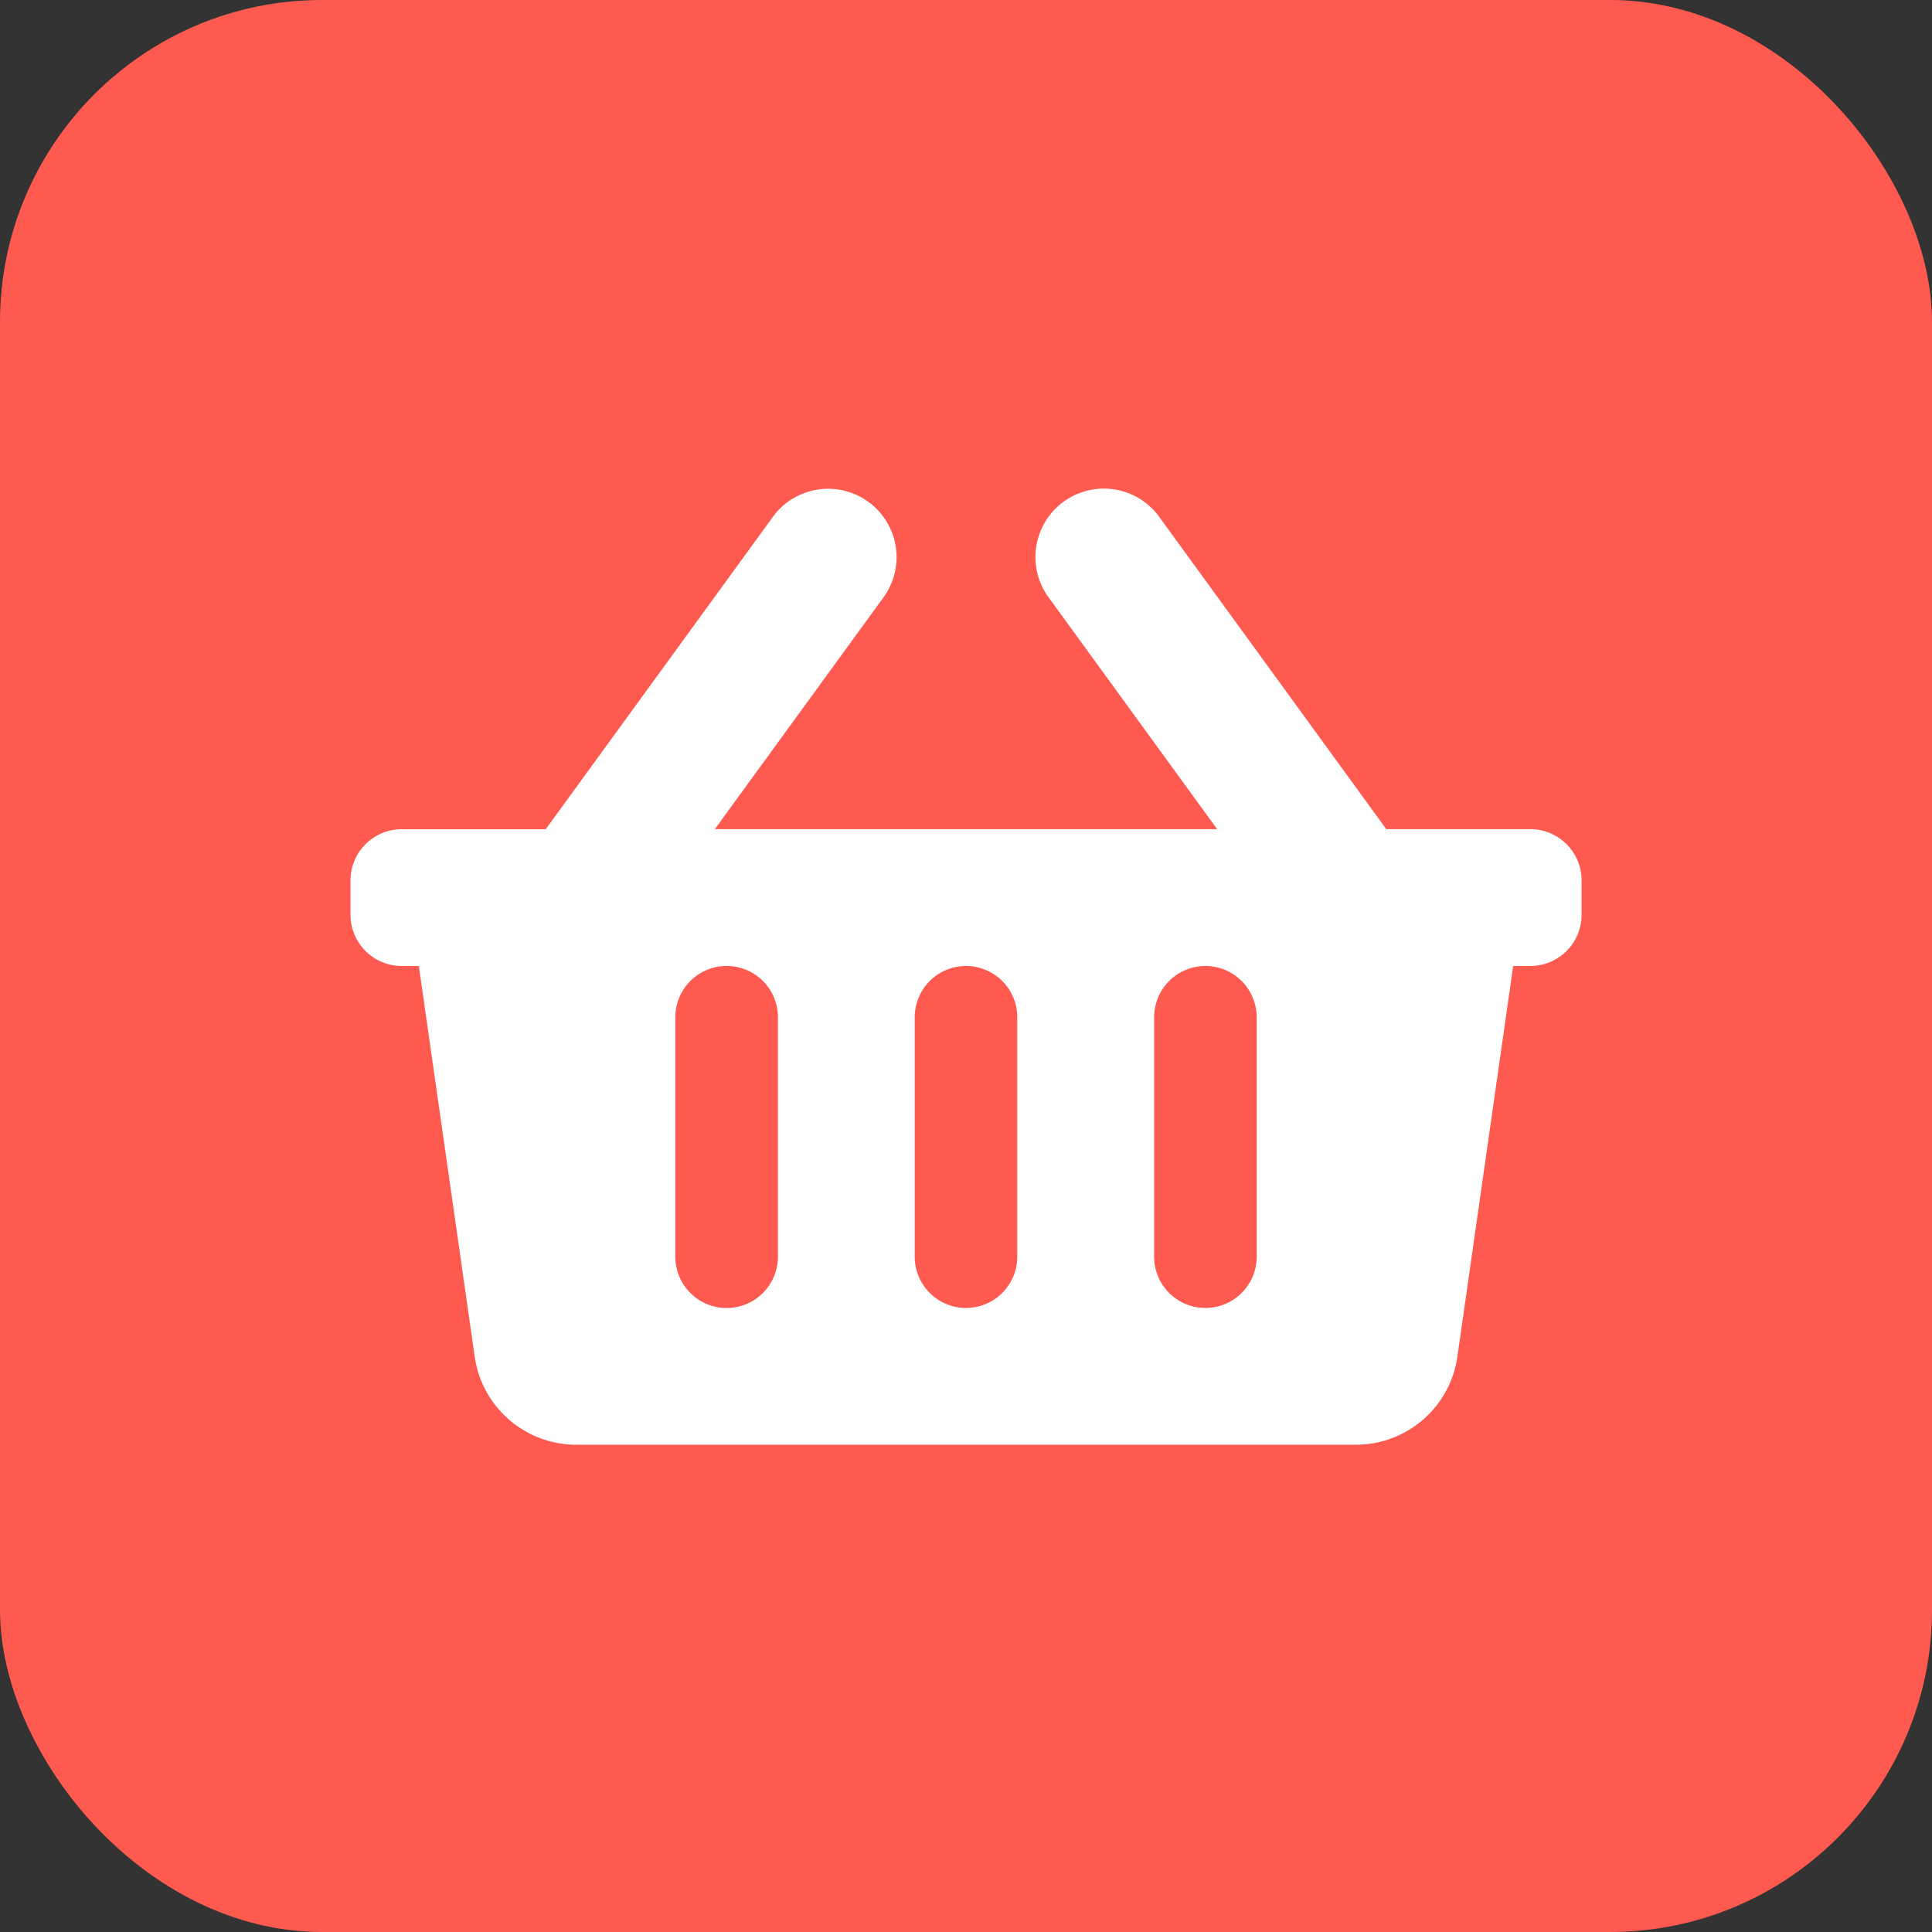 <svg width="24" height="24" fill="none" xmlns="http://www.w3.org/2000/svg"><rect width="100%" height="100%" fill="#333333" stroke="none"/><rect width="24" height="24" rx="4" fill="#FF5A50"/><path d="M19.647 10.938v.425a.637.637 0 01-.638.637h-.212l-.693 4.853a1.274 1.274 0 01-1.262 1.094H7.158a1.274 1.274 0 01-1.261-1.094L5.203 12h-.212a.637.637 0 01-.637-.637v-.425c0-.352.285-.637.637-.637h1.788l2.835-3.898a.85.85 0 011.374 1L8.88 10.3h6.24l-2.108-2.899a.85.85 0 011.374-1l2.835 3.899h1.788c.352 0 .638.285.638.637zm-7.01 4.673v-2.974a.637.637 0 10-1.274 0v2.974a.637.637 0 001.274 0zm2.974 0v-2.974a.637.637 0 10-1.274 0v2.974a.637.637 0 101.274 0zm-5.947 0v-2.974a.637.637 0 10-1.275 0v2.974a.637.637 0 001.275 0z" fill="#fff"/></svg>